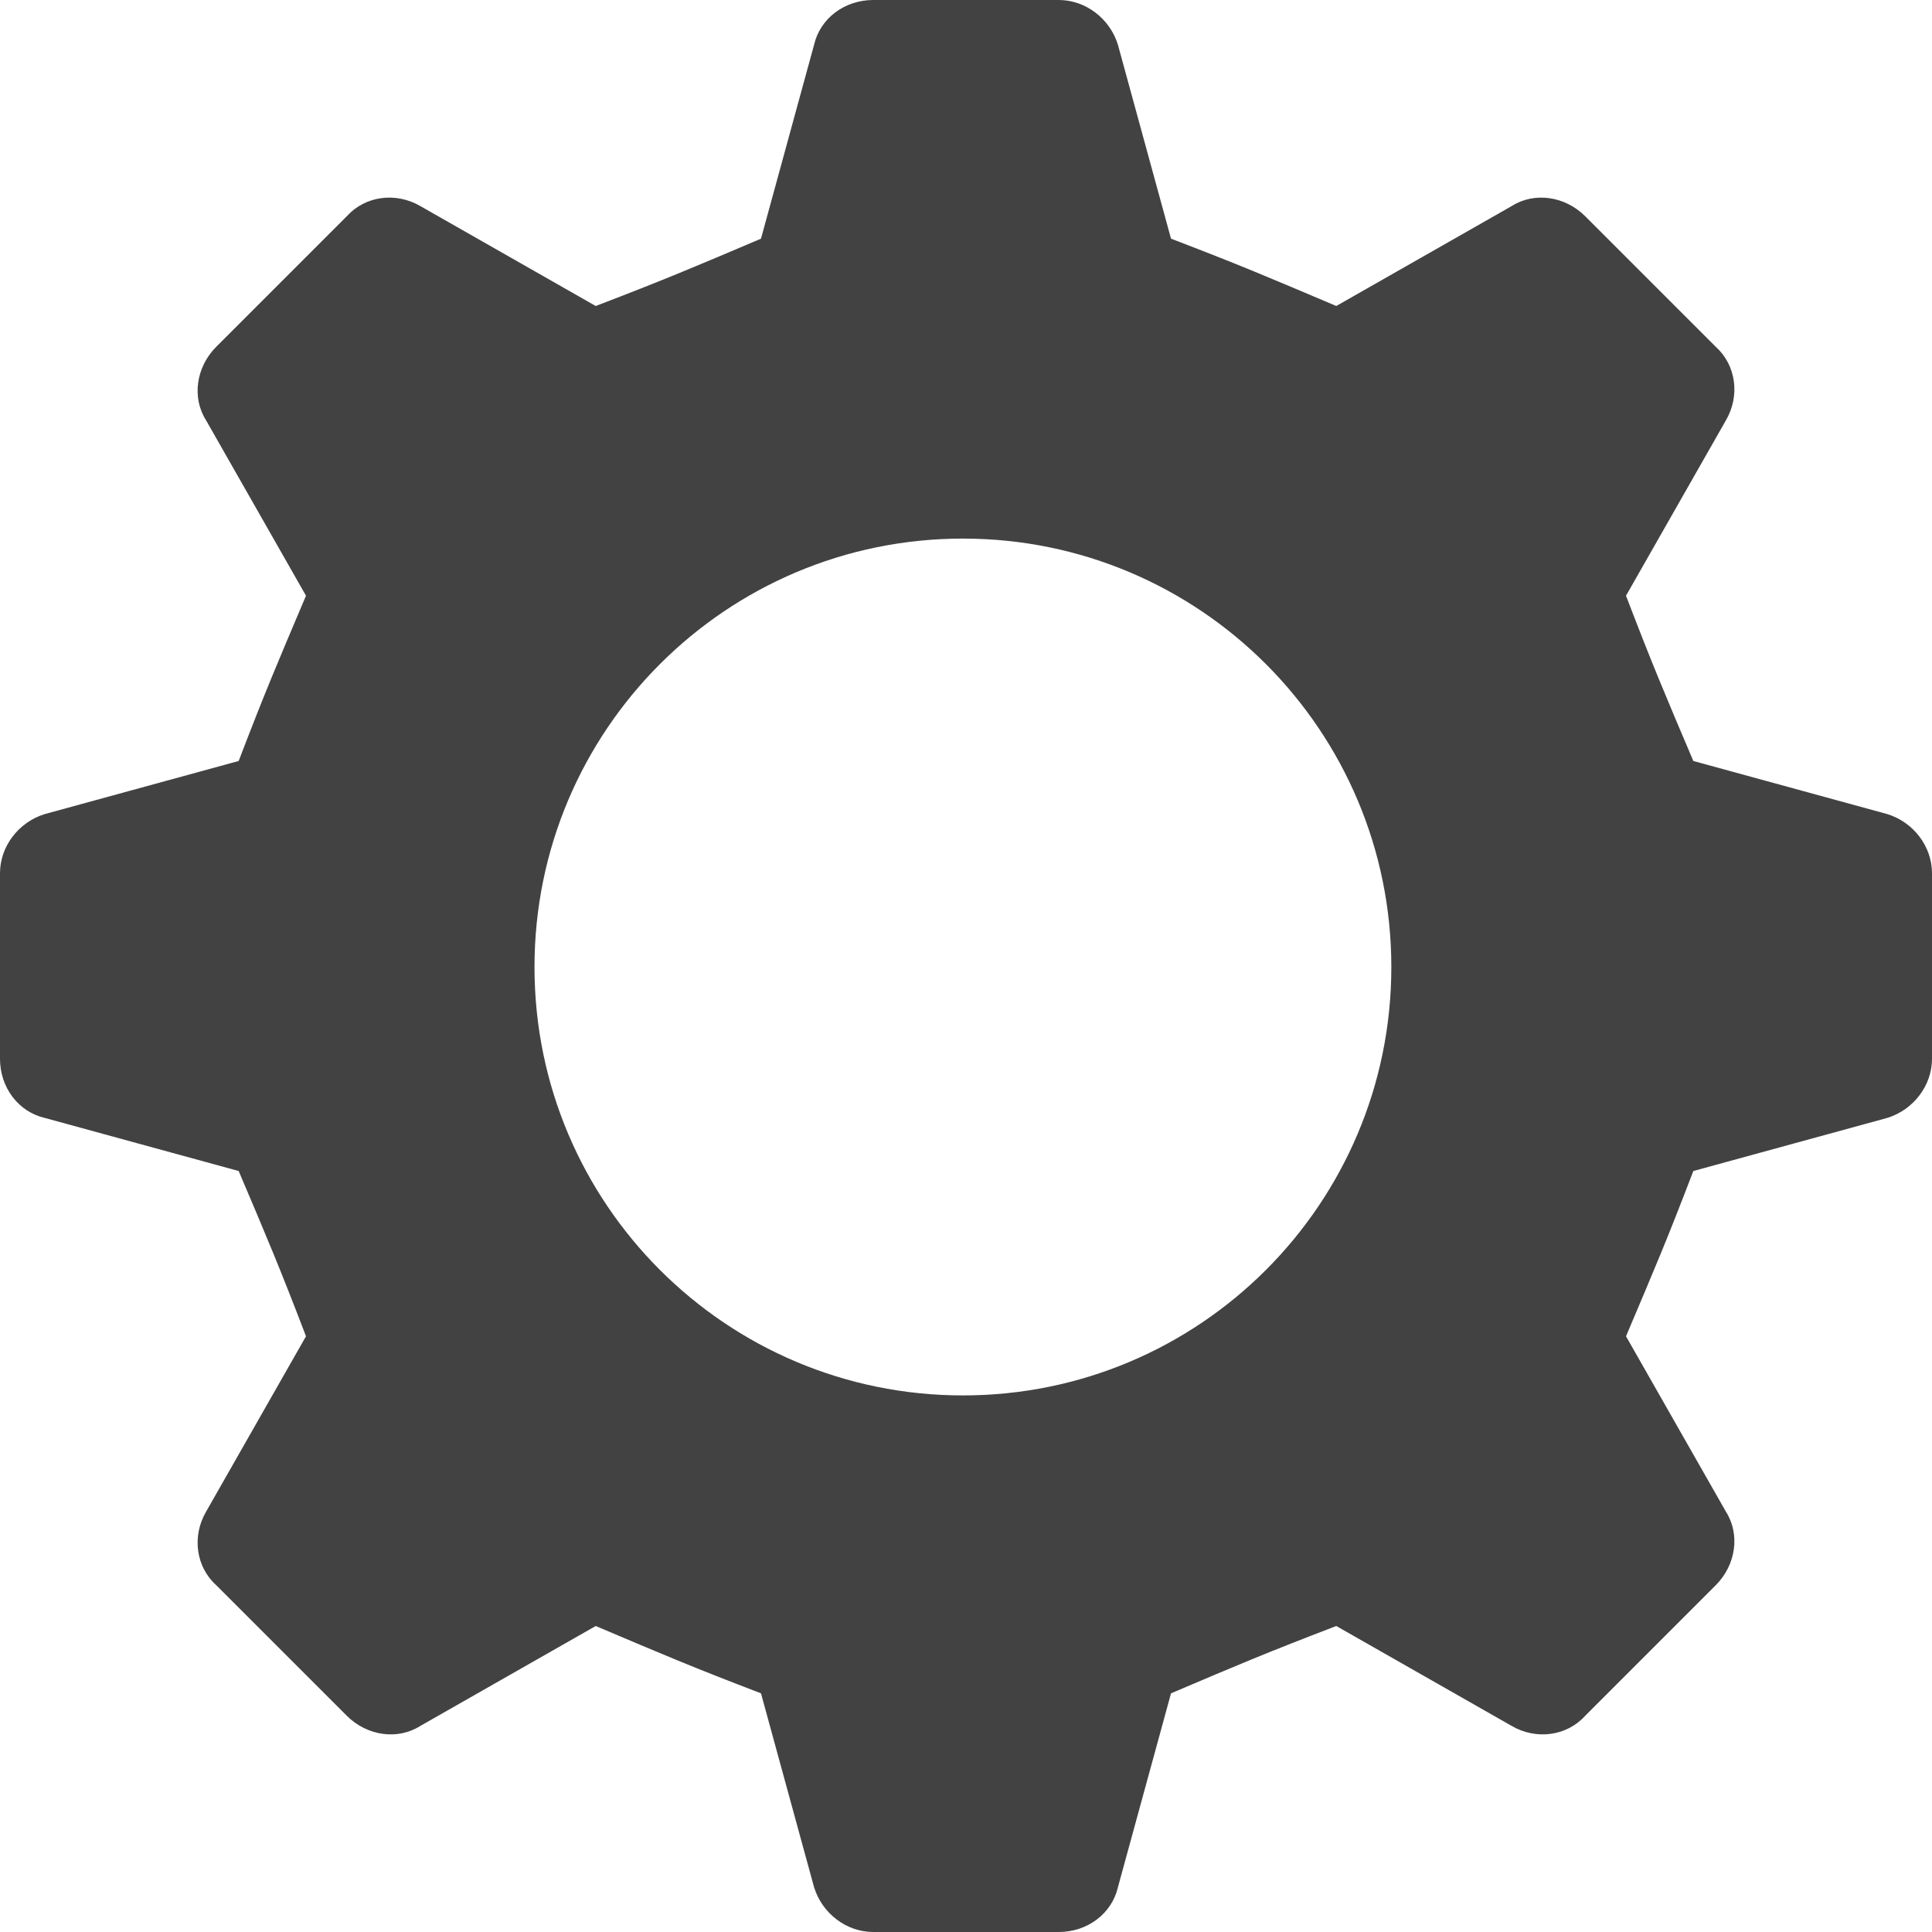 <?xml version="1.0" encoding="UTF-8"?>
<svg width="26px" height="26px" viewBox="0 0 26 26" version="1.1" xmlns="http://www.w3.org/2000/svg" xmlns:xlink="http://www.w3.org/1999/xlink">
    <!-- Generator: Sketch 55.2 (78181) - https://sketchapp.com -->
    <title>Atom / Icons / Cog</title>
    <desc>Created with Sketch.</desc>
    <g id="Atom-/-Icons-/-Cog" stroke="none" stroke-width="1" fill="none" fill-rule="evenodd">
        <g id="noun_cog_2474150-(1)" fill="#424242" fill-rule="nonzero">
            <path d="M25.396,10.955 L22.788,10.241 C22.403,9.335 22.239,8.95 21.882,8.017 L23.227,5.656 C23.419,5.326 23.364,4.914 23.09,4.667 L21.333,2.91 C21.058,2.636 20.646,2.581 20.344,2.773 L17.983,4.118 C17.077,3.734 16.693,3.569 15.759,3.212 L15.045,0.604 C14.936,0.247 14.606,0 14.249,0 L11.751,0 C11.366,0 11.037,0.247 10.955,0.604 L10.241,3.212 C9.335,3.597 8.95,3.761 8.017,4.118 L5.656,2.773 C5.326,2.581 4.914,2.636 4.667,2.91 L2.91,4.667 C2.636,4.942 2.581,5.354 2.773,5.656 L4.118,8.017 C3.734,8.923 3.569,9.307 3.212,10.241 L0.604,10.955 C0.247,11.064 0,11.394 0,11.751 L0,14.249 C0,14.634 0.247,14.963 0.604,15.045 L3.212,15.759 C3.597,16.665 3.761,17.05 4.118,17.983 L2.773,20.344 C2.581,20.674 2.636,21.086 2.91,21.333 L4.667,23.09 C4.942,23.364 5.354,23.419 5.656,23.227 L8.017,21.882 C8.923,22.266 9.307,22.431 10.241,22.788 L10.955,25.396 C11.064,25.753 11.394,26 11.751,26 L14.249,26 C14.634,26 14.963,25.753 15.045,25.396 L15.759,22.788 C16.665,22.403 17.05,22.239 17.983,21.882 L20.344,23.227 C20.674,23.419 21.086,23.364 21.333,23.09 L23.09,21.333 C23.364,21.058 23.419,20.646 23.227,20.344 L21.882,17.983 C22.266,17.077 22.431,16.693 22.788,15.759 L25.396,15.045 C25.753,14.936 26,14.606 26,14.249 L26,11.751 C26,11.394 25.753,11.064 25.396,10.955 Z M12.959,18.779 C9.774,18.779 7.193,16.199 7.193,13.014 C7.193,9.829 9.774,7.248 12.959,7.248 C16.144,7.248 18.724,9.829 18.724,13.014 C18.724,16.199 16.144,18.779 12.959,18.779 Z" id="Shape"></path>
        </g>
    </g>
</svg>